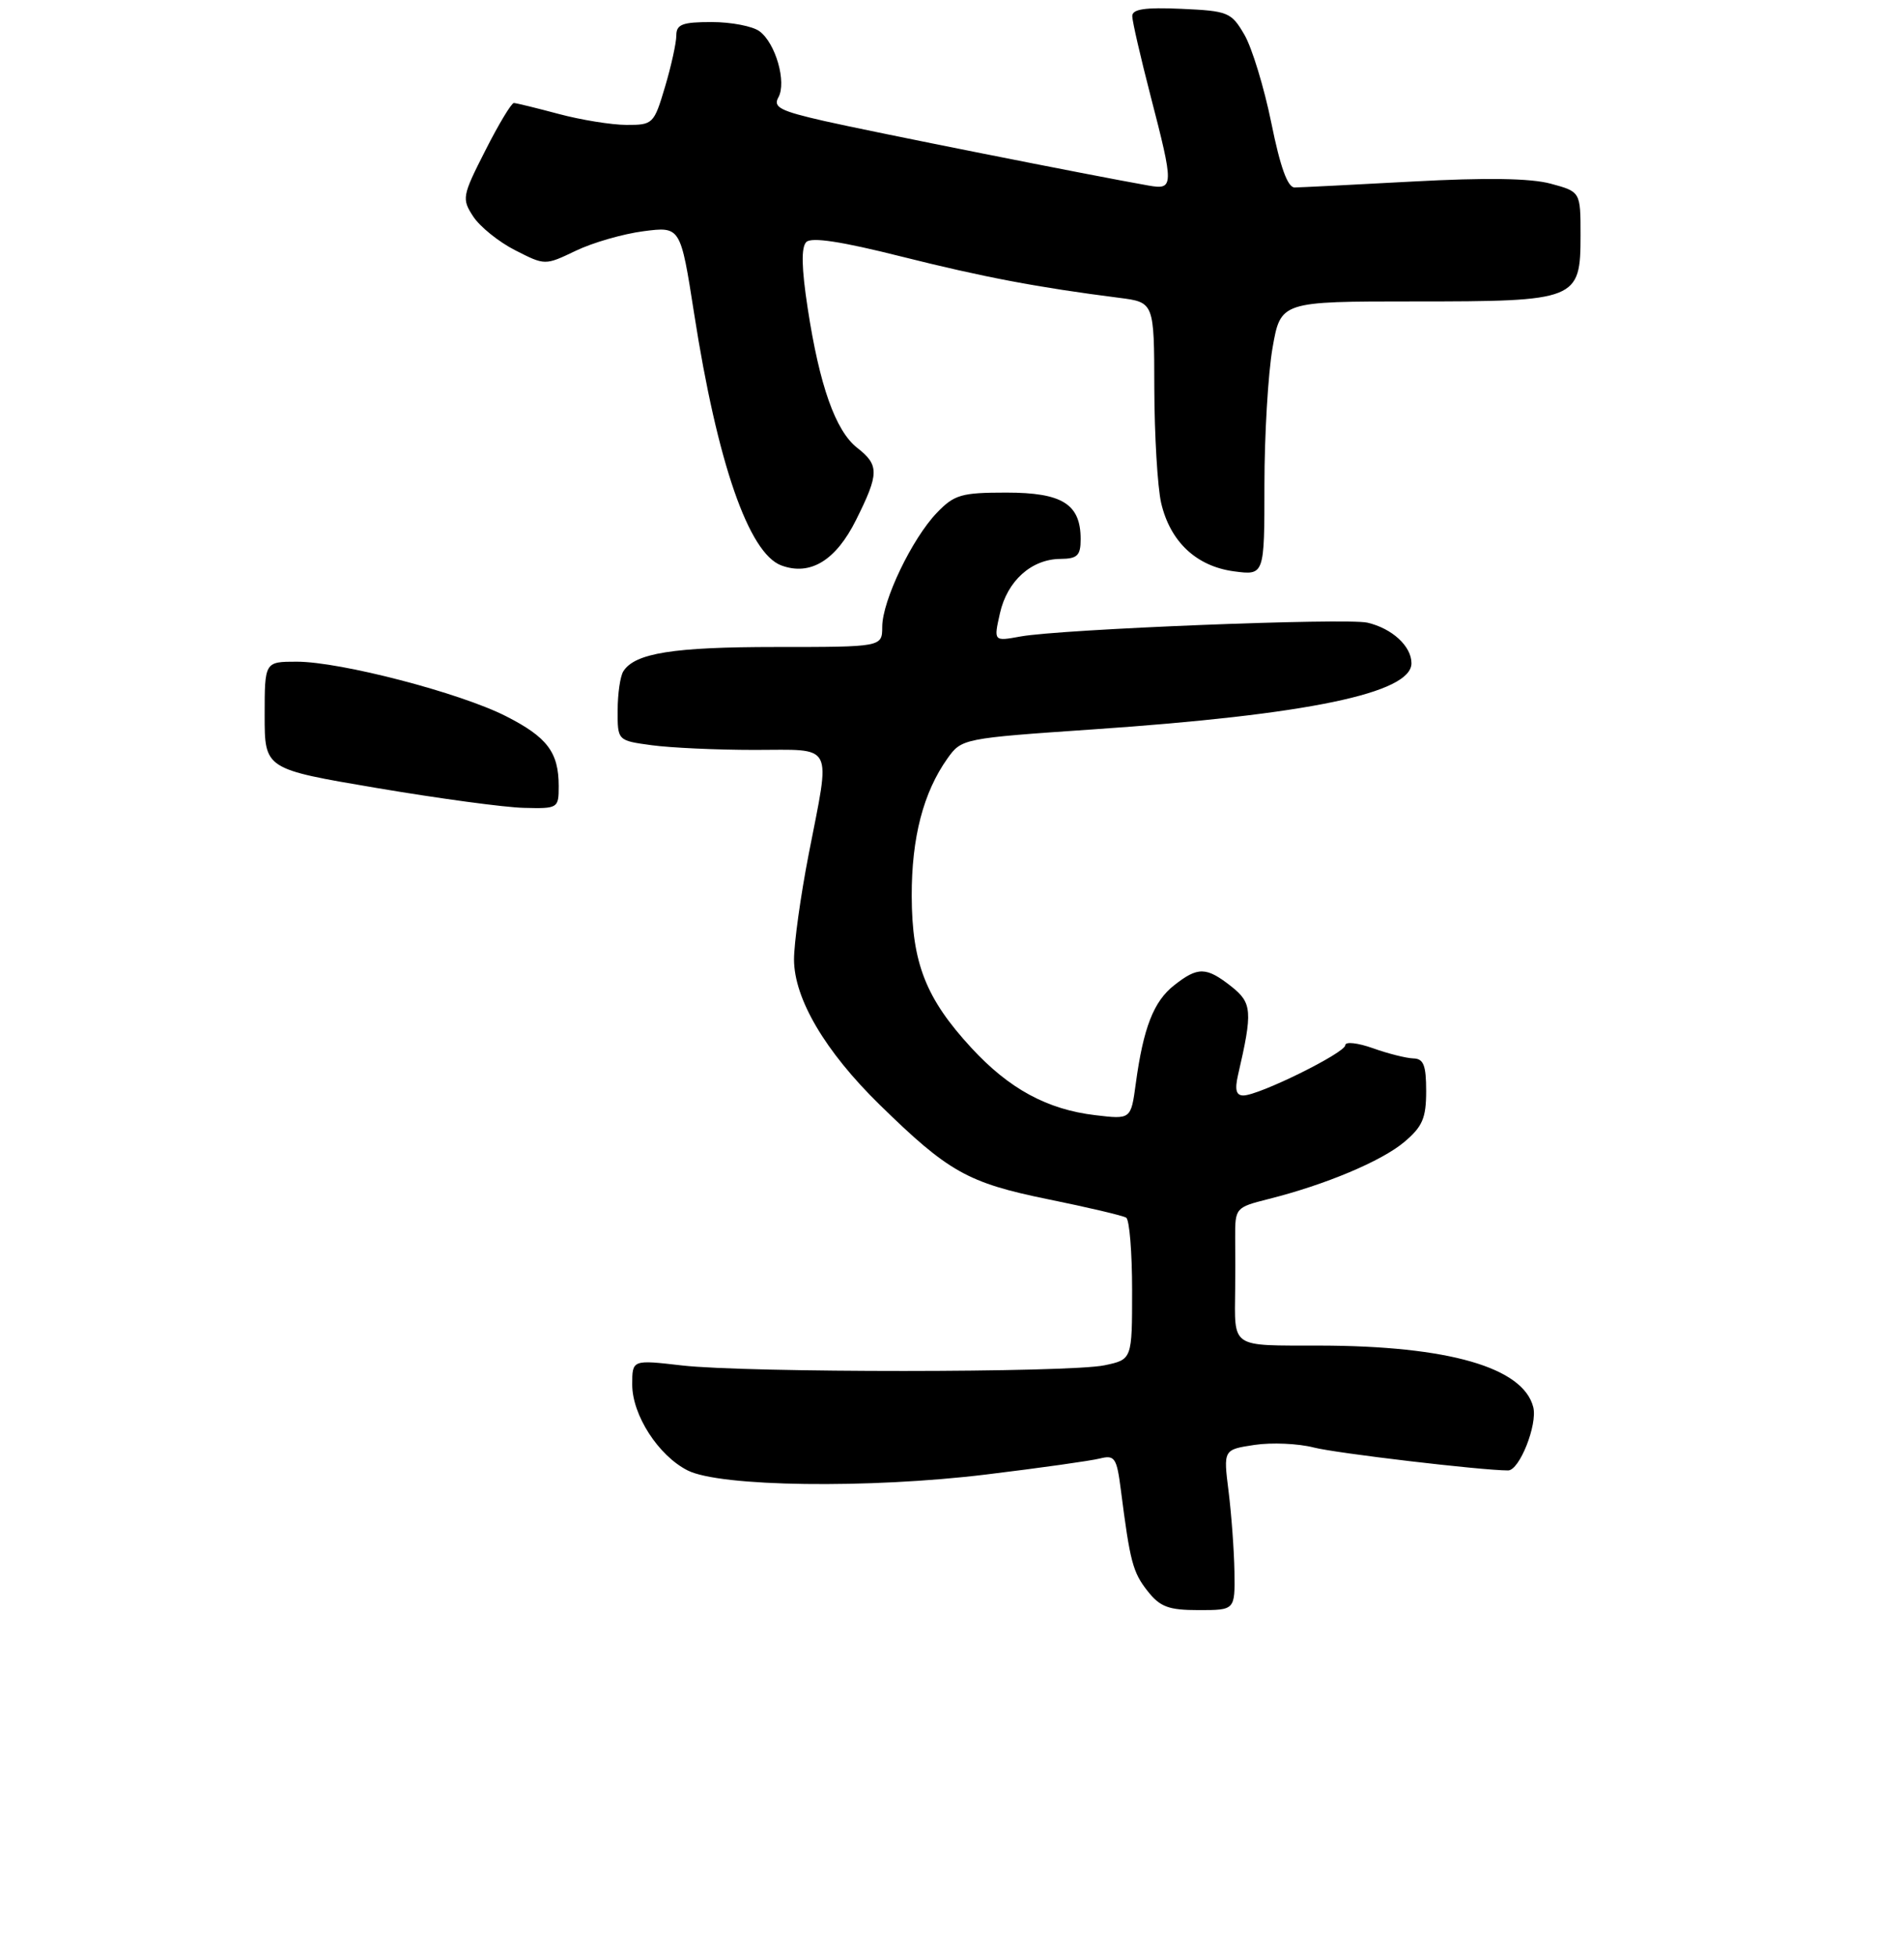 <?xml version="1.0" encoding="UTF-8" standalone="no"?>
<!DOCTYPE svg PUBLIC "-//W3C//DTD SVG 1.1//EN" "http://www.w3.org/Graphics/SVG/1.1/DTD/svg11.dtd" >
<svg xmlns="http://www.w3.org/2000/svg" xmlns:xlink="http://www.w3.org/1999/xlink" version="1.1" viewBox="0 0 259 266">
 <g >
 <path fill="currentColor"
d=" M 167.92 213.75 C 167.87 210.86 167.51 205.95 167.12 202.83 C 166.41 197.17 166.41 197.17 170.65 196.53 C 172.98 196.18 176.60 196.34 178.70 196.88 C 181.71 197.66 201.53 200.00 205.15 200.00 C 206.69 200.00 209.16 193.79 208.57 191.40 C 207.21 185.99 197.03 183.05 179.50 183.02 C 167.26 183.00 167.95 183.47 168.02 175.25 C 168.04 173.74 168.04 170.64 168.02 168.37 C 168.00 164.30 168.07 164.22 172.50 163.10 C 180.28 161.15 187.92 157.94 191.02 155.33 C 193.50 153.24 194.00 152.08 194.00 148.41 C 194.00 144.89 193.65 143.99 192.25 143.96 C 191.29 143.93 188.81 143.31 186.75 142.57 C 184.69 141.84 183.00 141.65 183.00 142.16 C 183.00 143.20 171.25 149.00 169.13 149.00 C 168.15 149.00 167.95 148.22 168.40 146.25 C 170.42 137.54 170.33 136.41 167.48 134.16 C 164.08 131.49 162.95 131.47 159.71 134.02 C 156.93 136.20 155.53 139.79 154.50 147.38 C 153.84 152.26 153.84 152.26 148.99 151.68 C 142.45 150.91 137.26 148.09 132.13 142.52 C 125.94 135.81 124.05 131.00 124.02 121.88 C 124.00 113.92 125.60 107.78 128.89 103.15 C 130.81 100.46 131.00 100.42 148.66 99.21 C 177.93 97.21 192.00 94.28 192.00 90.21 C 192.00 87.89 189.36 85.47 186.00 84.69 C 183.12 84.03 144.31 85.57 138.83 86.57 C 135.16 87.24 135.16 87.24 136.02 83.42 C 137.01 79.01 140.30 76.05 144.25 76.02 C 146.56 76.00 147.00 75.57 147.00 73.33 C 147.00 68.56 144.50 67.00 136.89 67.00 C 130.77 67.00 129.81 67.28 127.44 69.75 C 124.06 73.27 120.02 81.69 120.01 85.25 C 120.00 88.00 120.00 88.00 105.57 88.00 C 91.59 88.00 86.36 88.83 84.79 91.31 C 84.37 91.97 84.02 94.35 84.02 96.61 C 84.00 100.73 84.00 100.73 88.64 101.36 C 91.19 101.71 97.49 102.00 102.64 102.00 C 113.62 102.00 113.00 100.80 110.00 116.21 C 108.90 121.87 108.01 128.30 108.01 130.50 C 108.02 135.84 112.24 143.00 119.65 150.25 C 129.00 159.40 131.63 160.88 142.53 163.11 C 147.95 164.21 152.75 165.34 153.19 165.62 C 153.64 165.89 154.00 170.35 154.00 175.51 C 154.00 184.91 154.00 184.91 150.25 185.70 C 145.40 186.72 101.54 186.73 92.75 185.72 C 86.00 184.94 86.00 184.94 86.00 188.32 C 86.00 192.47 89.56 197.99 93.54 200.00 C 97.93 202.23 118.20 202.50 134.18 200.55 C 141.43 199.67 148.38 198.69 149.61 198.38 C 151.64 197.87 151.91 198.27 152.47 202.66 C 153.72 212.43 154.09 213.85 156.10 216.40 C 157.81 218.57 158.96 219.00 163.07 219.00 C 168.00 219.00 168.00 219.00 167.92 213.75 Z  M 76.00 106.93 C 76.00 102.32 74.44 100.26 68.80 97.40 C 62.53 94.22 46.31 90.00 40.37 90.00 C 36.00 90.00 36.00 90.00 36.00 97.30 C 36.00 104.60 36.00 104.60 51.25 107.18 C 59.64 108.60 68.64 109.82 71.25 109.88 C 75.91 110.00 76.00 109.94 76.00 106.93 Z  M 116.45 70.72 C 119.60 64.40 119.62 63.27 116.59 60.90 C 113.65 58.58 111.48 52.46 109.87 41.93 C 109.03 36.46 108.97 33.63 109.68 32.92 C 110.38 32.22 114.45 32.84 122.60 34.89 C 133.80 37.70 141.11 39.09 152.25 40.51 C 157.00 41.12 157.00 41.12 157.02 52.81 C 157.04 59.24 157.46 66.26 157.95 68.41 C 159.18 73.68 162.73 77.02 167.85 77.71 C 172.00 78.26 172.00 78.26 172.00 65.96 C 172.00 59.20 172.50 50.81 173.10 47.33 C 174.21 41.00 174.21 41.00 192.38 41.00 C 214.57 41.00 215.00 40.83 215.00 31.98 C 215.00 26.08 215.00 26.08 210.93 24.98 C 208.18 24.24 202.12 24.15 192.18 24.69 C 184.11 25.13 176.87 25.49 176.11 25.50 C 175.15 25.50 174.15 22.72 172.94 16.73 C 171.96 11.91 170.31 6.51 169.28 4.73 C 167.49 1.66 167.07 1.49 160.70 1.20 C 155.72 0.98 154.01 1.24 154.02 2.20 C 154.03 2.92 155.15 7.78 156.50 13.00 C 159.70 25.35 159.69 25.84 156.25 25.24 C 148.61 23.90 118.37 17.88 112.13 16.46 C 106.14 15.10 105.13 14.58 105.88 13.25 C 107.03 11.20 105.51 5.87 103.31 4.25 C 102.38 3.56 99.45 3.00 96.81 3.00 C 92.83 3.00 92.00 3.31 92.00 4.82 C 92.00 5.82 91.31 8.97 90.46 11.82 C 88.96 16.86 88.82 17.00 85.21 16.99 C 83.17 16.98 79.03 16.31 76.00 15.50 C 72.97 14.69 70.23 14.02 69.90 14.01 C 69.57 14.01 67.82 16.91 66.02 20.47 C 62.86 26.68 62.80 27.04 64.38 29.46 C 65.29 30.84 67.85 32.91 70.08 34.04 C 74.14 36.11 74.14 36.11 78.32 34.11 C 80.62 33.00 84.77 31.81 87.53 31.45 C 92.57 30.80 92.57 30.80 94.42 42.64 C 97.58 62.96 101.85 75.27 106.29 76.91 C 110.22 78.36 113.70 76.24 116.45 70.72 Z "/>
</g>
</svg>